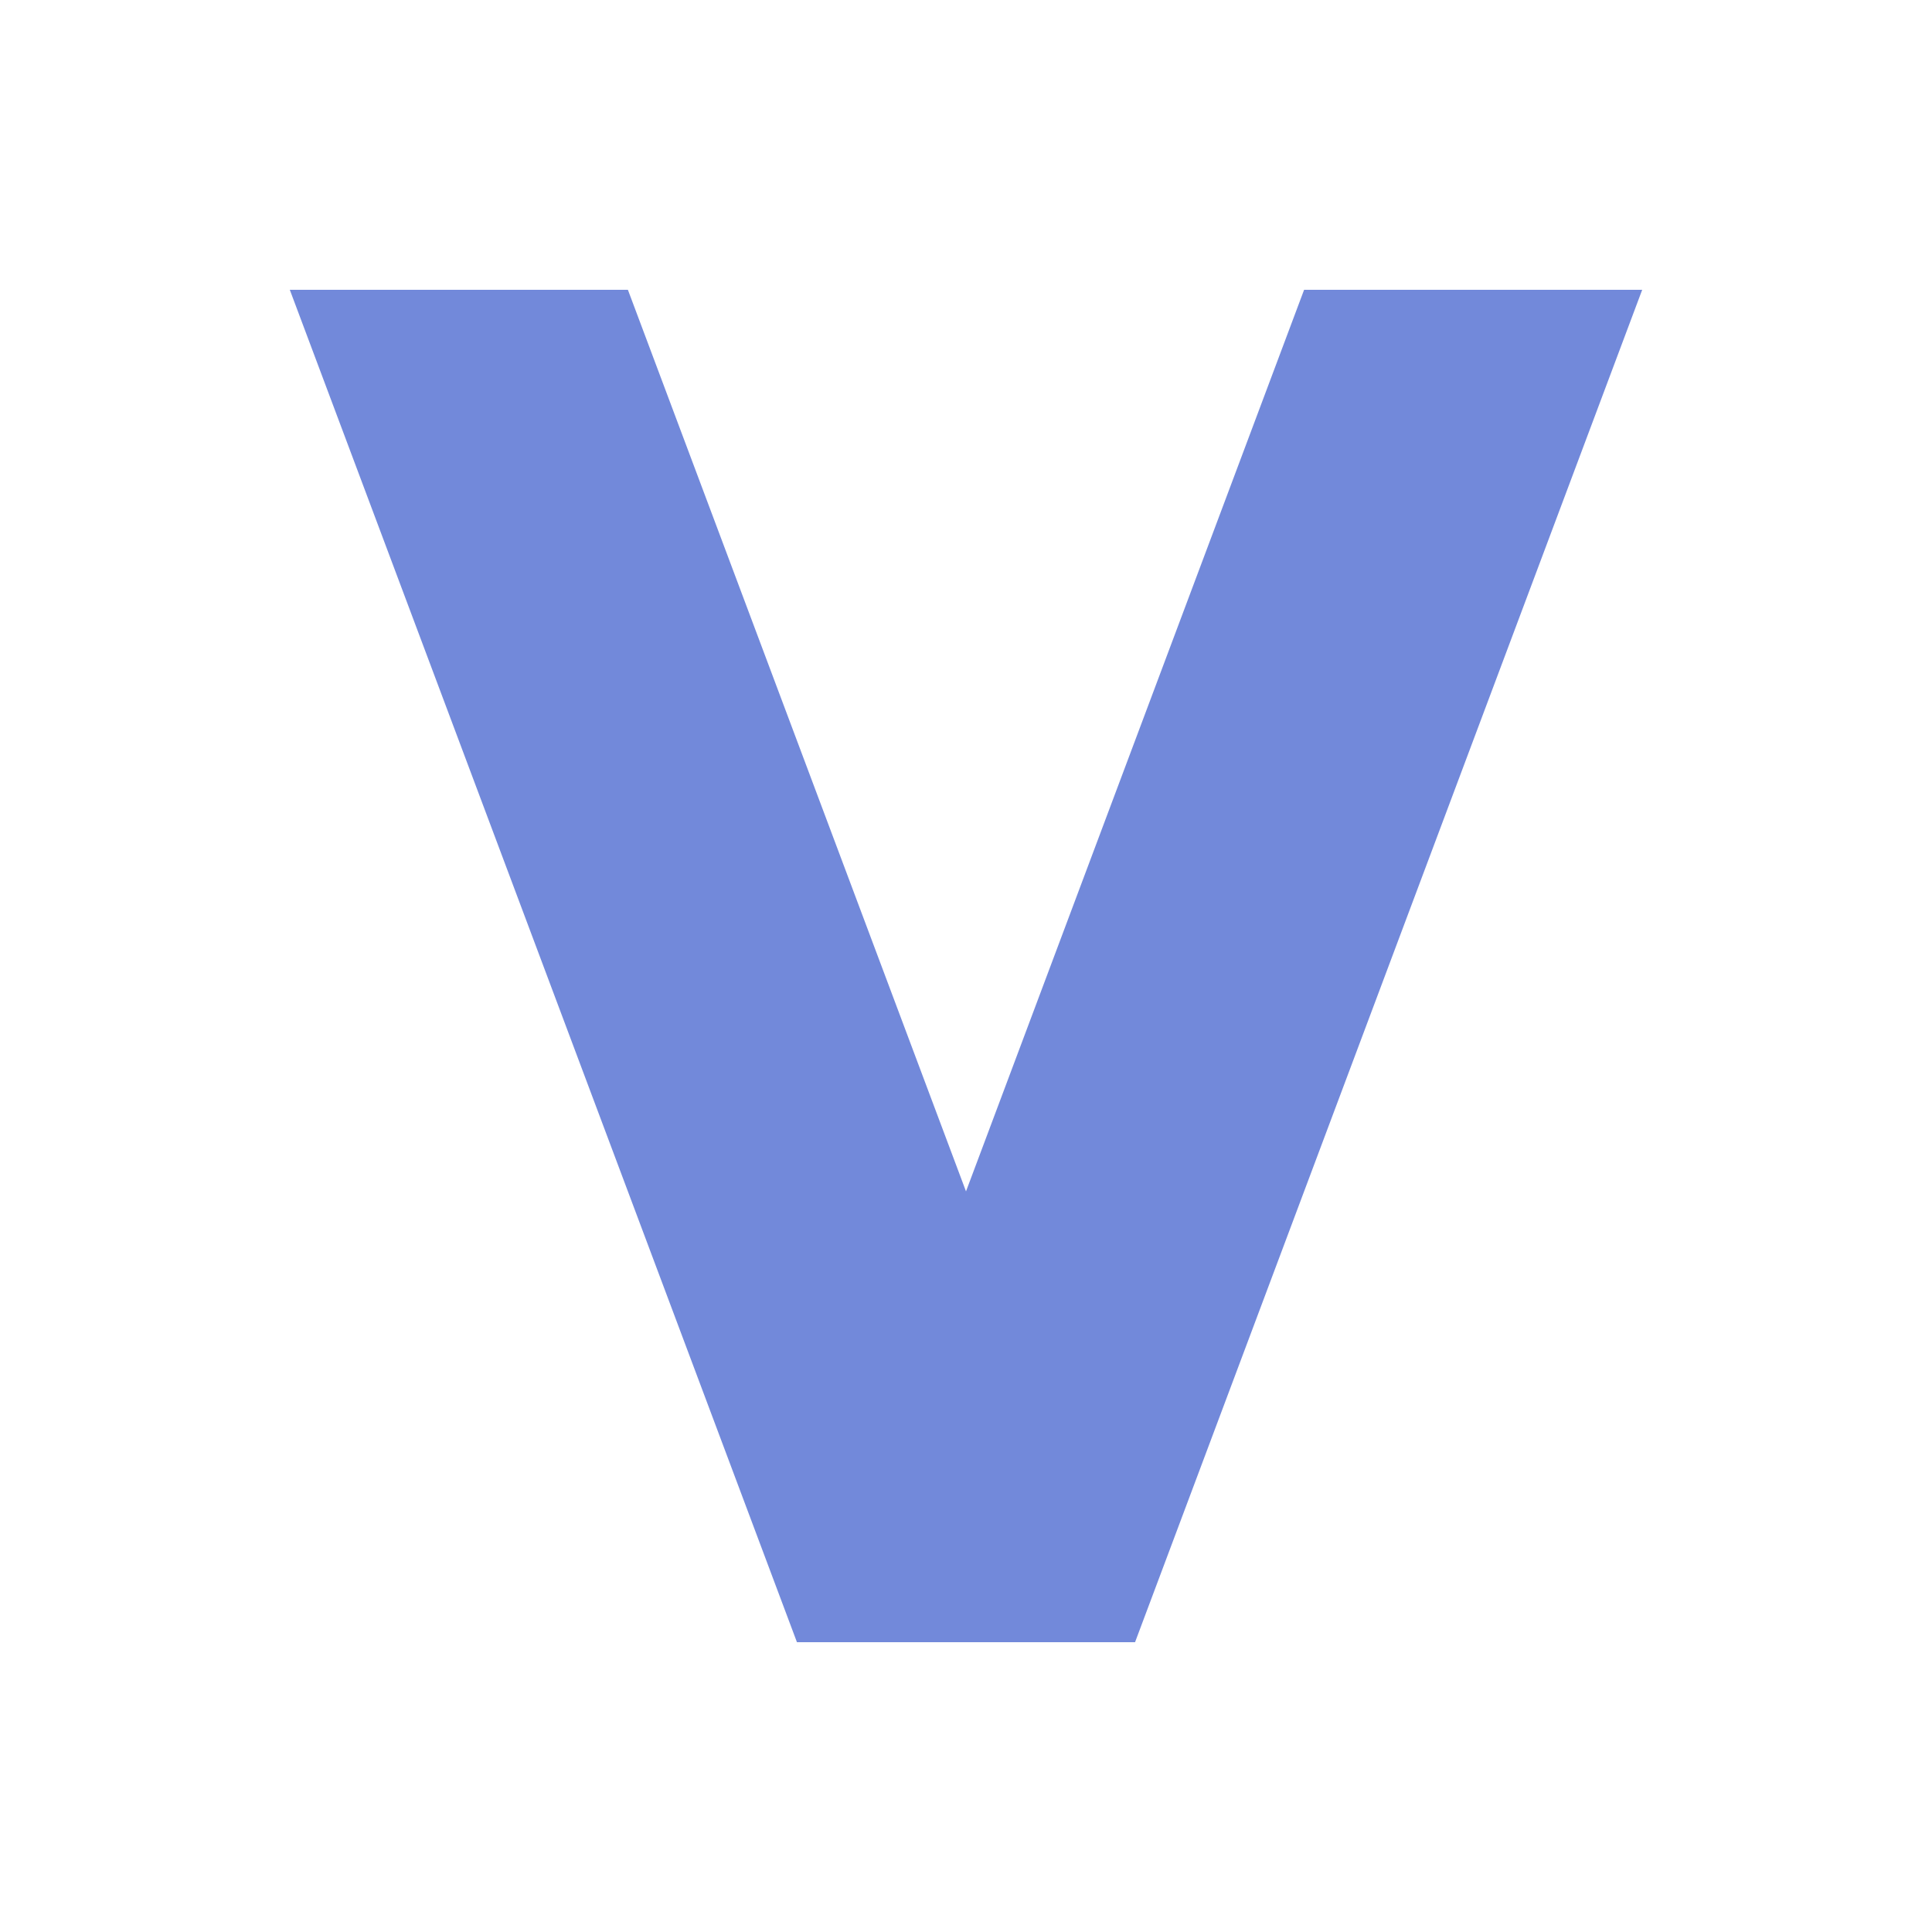 <?xml version="1.0" encoding="UTF-8"?>
<svg xmlns="http://www.w3.org/2000/svg" width="20" height="20" viewBox="0 0 20 20"><g fill="#7289da">
	<title>
		bold
	</title>
	<path d="M8.25 17L3 3h3.5l3.5 9.333L13.5 3H17l-5.25 14"/>
</g></svg>
